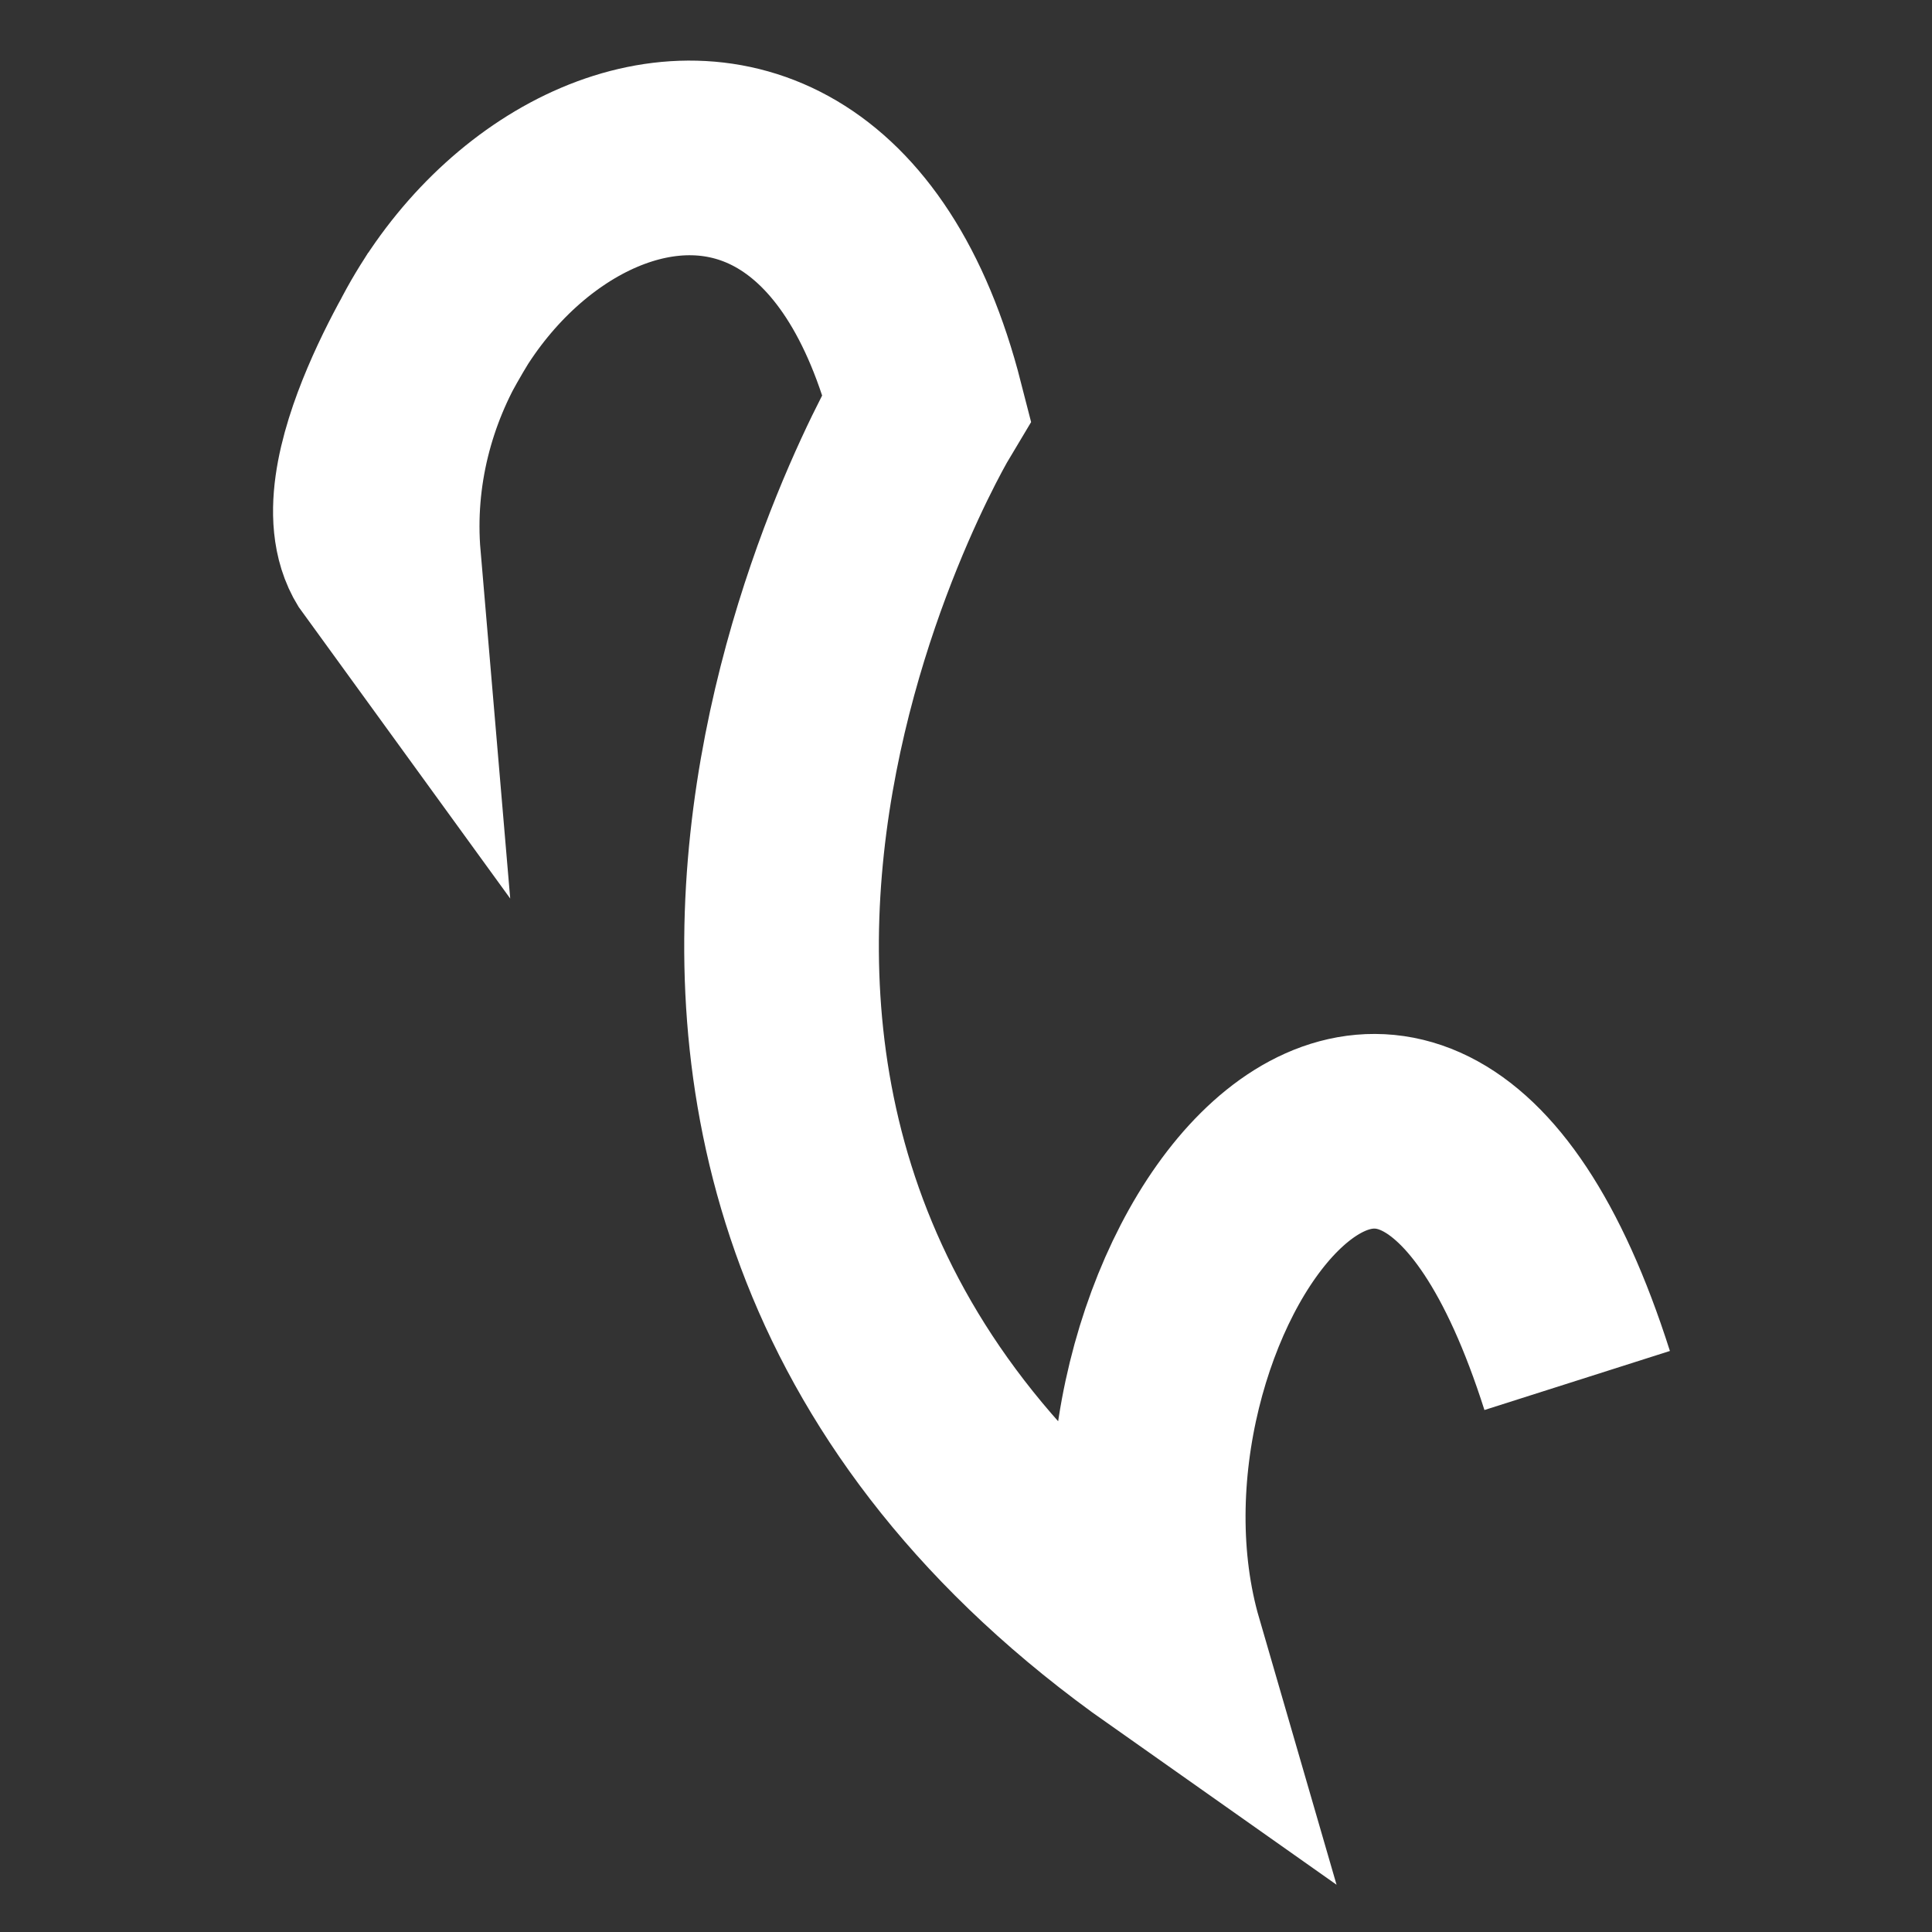 <?xml version="1.0" encoding="UTF-8" standalone="no"?>
<!-- Created with Inkscape (http://www.inkscape.org/) -->

<svg
   xmlns:dc="http://purl.org/dc/elements/1.1/"
   xmlns:cc="http://creativecommons.org/ns#"
   xmlns:rdf="http://www.w3.org/1999/02/22-rdf-syntax-ns#"
   xmlns:svg="http://www.w3.org/2000/svg"
   xmlns="http://www.w3.org/2000/svg"
   xmlns:sodipodi="http://sodipodi.sourceforge.net/DTD/sodipodi-0.dtd"
   xmlns:inkscape="http://www.inkscape.org/namespaces/inkscape"
   width="100"
   height="100"
   viewBox="0 0 100 100"
   id="svg2"
   version="1.1"
   inkscape:version="0.91 r13725"
   sodipodi:docname="icon.svg">
  <rect x="0" y="0" width="100" height="100" fill="#333333" stroke="none"/>
  <defs
     id="defs4" />
  <sodipodi:namedview
     id="base"
     pagecolor="#ffffff"
     bordercolor="#666666"
     borderopacity="1.0"
     inkscape:pageopacity="0.0"
     inkscape:pageshadow="2"
     inkscape:zoom="3.959798"
     inkscape:cx="48.893214"
     inkscape:cy="39.784098"
     inkscape:document-units="px"
     inkscape:current-layer="layer1"
     showgrid="false"
     units="px"
     inkscape:window-width="1280"
     inkscape:window-height="741"
     inkscape:window-x="0"
     inkscape:window-y="29"
     inkscape:window-maximized="1"
     showguides="false" />
  <g
     inkscape:label="Ebene 1"
     inkscape:groupmode="layer"
     id="layer1"
     transform="translate(0,-952.362)"
     style="opacity:1">
    <path
       style="fill:none;fill-rule:evenodd;stroke:#ffffff;stroke-width:10.075;stroke-linecap:butt;stroke-linejoin:miter;stroke-miterlimit:4;stroke-dasharray:none;stroke-opacity:1"
       d="m 23.283,968.181 c 0,0 -6.118,9.414 -3.43,13.11 -1.535,-17.993 21.93,-32.052 28.115,-7.873 0,0 -23.395,38.905 12.368,64.104 -5.047,-17.385 12.281,-42.028 21.298,-13.706"
       id="path4147"
       inkscape:connector-curvature="0"
       sodipodi:nodetypes="ccccc" />
  </g>
</svg>
